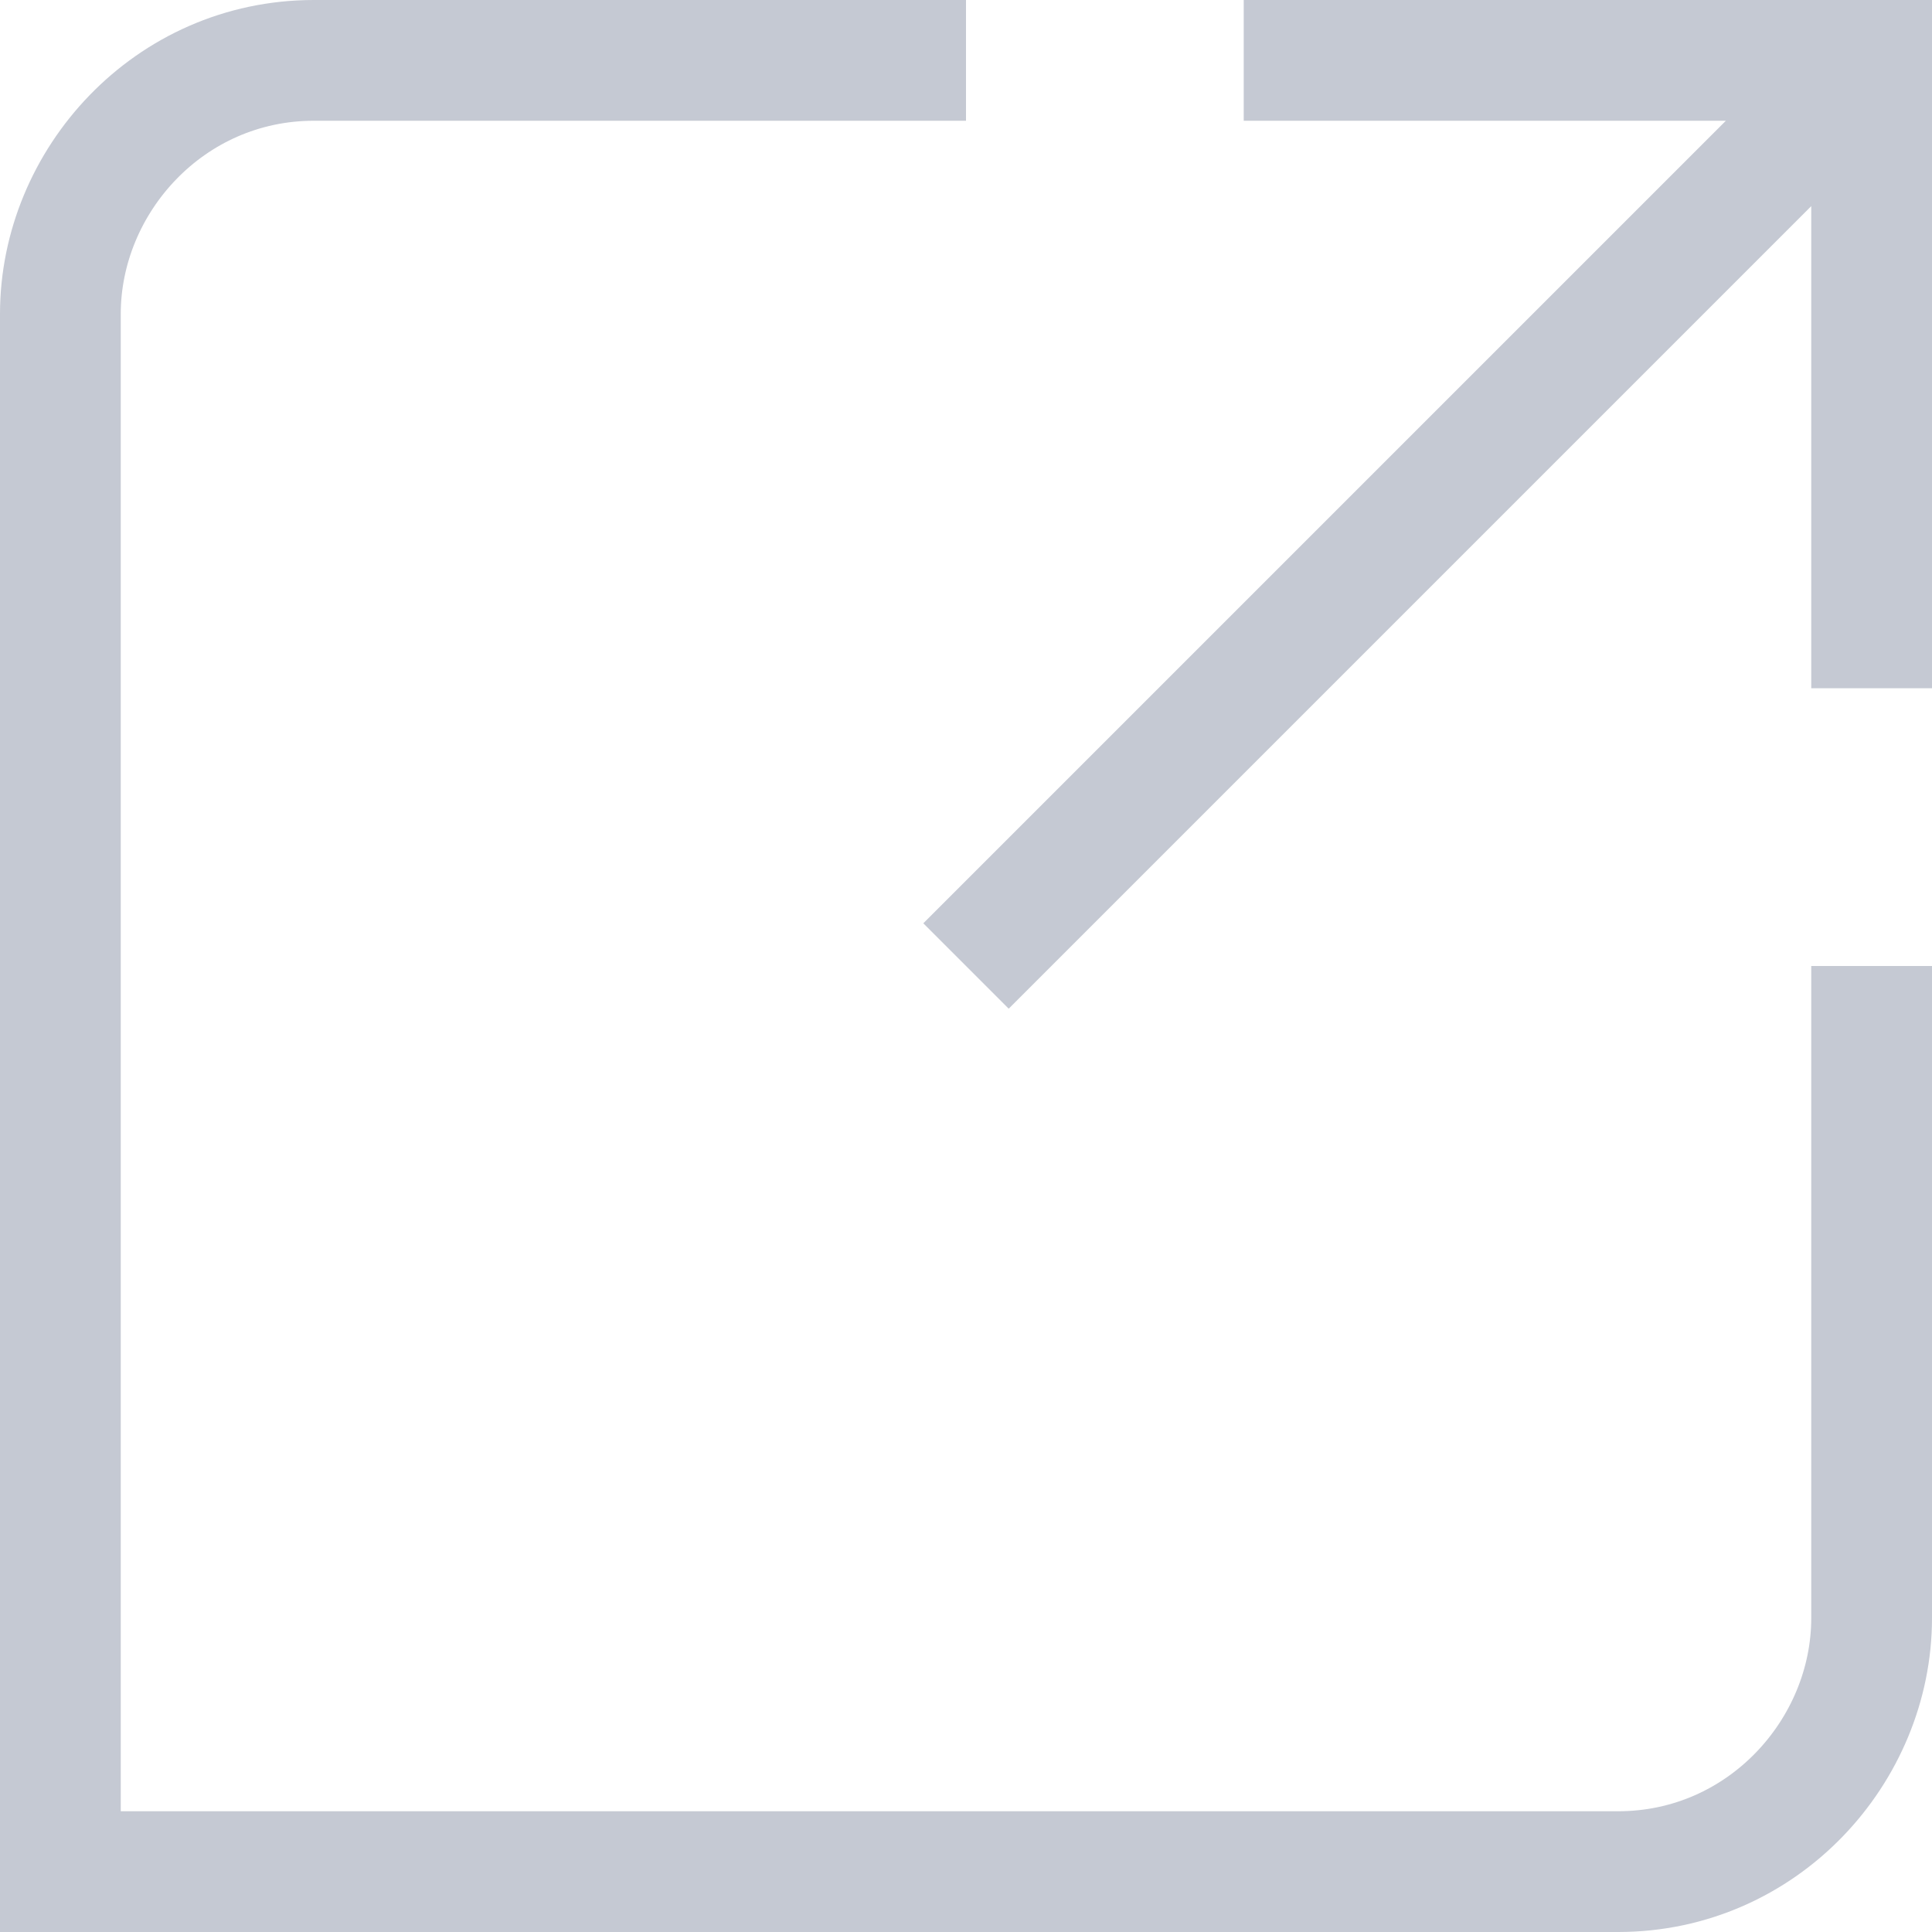<svg xmlns="http://www.w3.org/2000/svg" width="16" height="16" fill="none"><clipPath id="a"><path d="M0 0h16v16H0z"/></clipPath><g stroke="#c5c9d3" stroke-miterlimit="10" clip-path="url(#a)"><path d="M8 8 15.5.5m-5.2 0h5.2v5.2m0 2.3v5.4c0 1.1-.9 2.1-2.1 2.1H.5V2.6C.5 1.5 1.4.5 2.6.5H8"/></g></svg>